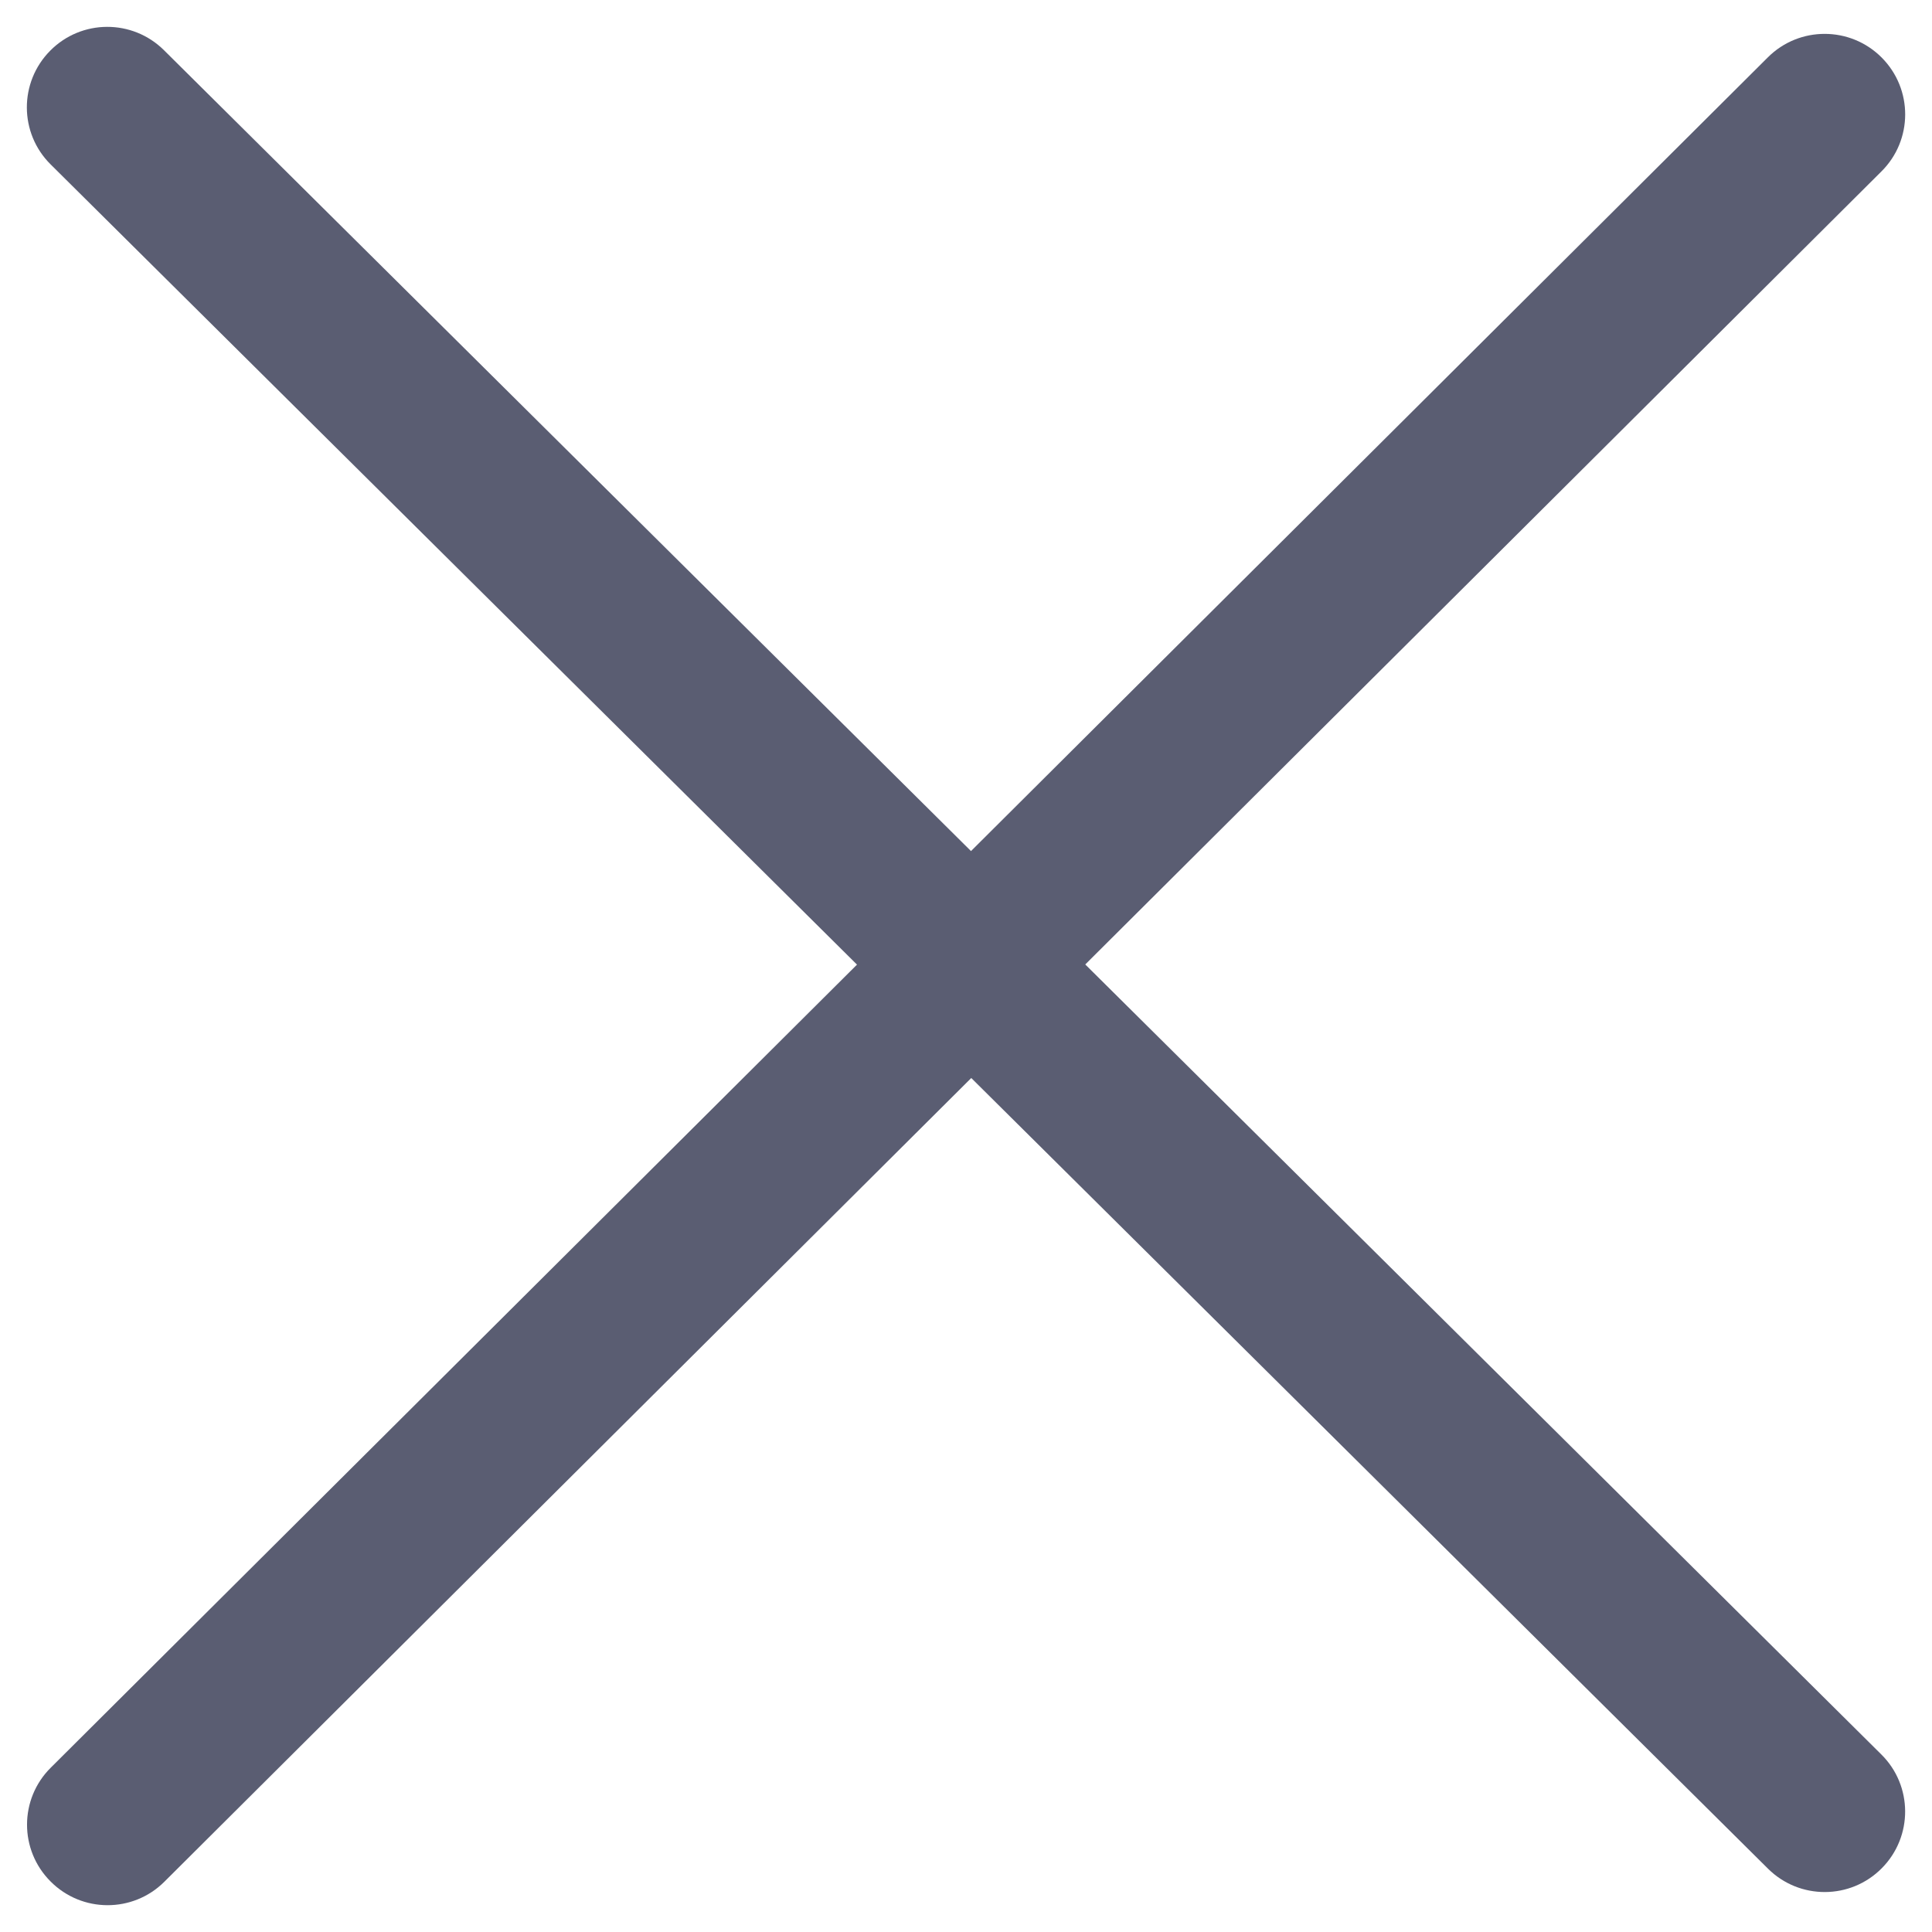 <svg width="18" height="18" viewBox="0 0 18 18" fill="none" xmlns="http://www.w3.org/2000/svg">
<path fill-rule="evenodd" clip-rule="evenodd" d="M17.531 0.536C17.824 0.83 17.823 1.305 17.529 1.597L1.531 17.532C1.238 17.824 0.763 17.823 0.471 17.529C0.178 17.236 0.179 16.761 0.473 16.469L16.471 0.534C16.764 0.242 17.239 0.243 17.531 0.536Z" fill="#5A5D72"/>
<path fill-rule="evenodd" clip-rule="evenodd" d="M0.468 0.472C0.759 0.178 1.234 0.176 1.528 0.468L17.528 16.346C17.822 16.637 17.824 17.112 17.532 17.406C17.241 17.7 16.766 17.702 16.472 17.41L0.472 1.532C0.178 1.241 0.176 0.766 0.468 0.472Z" fill="#5A5D72"/>
</svg>

